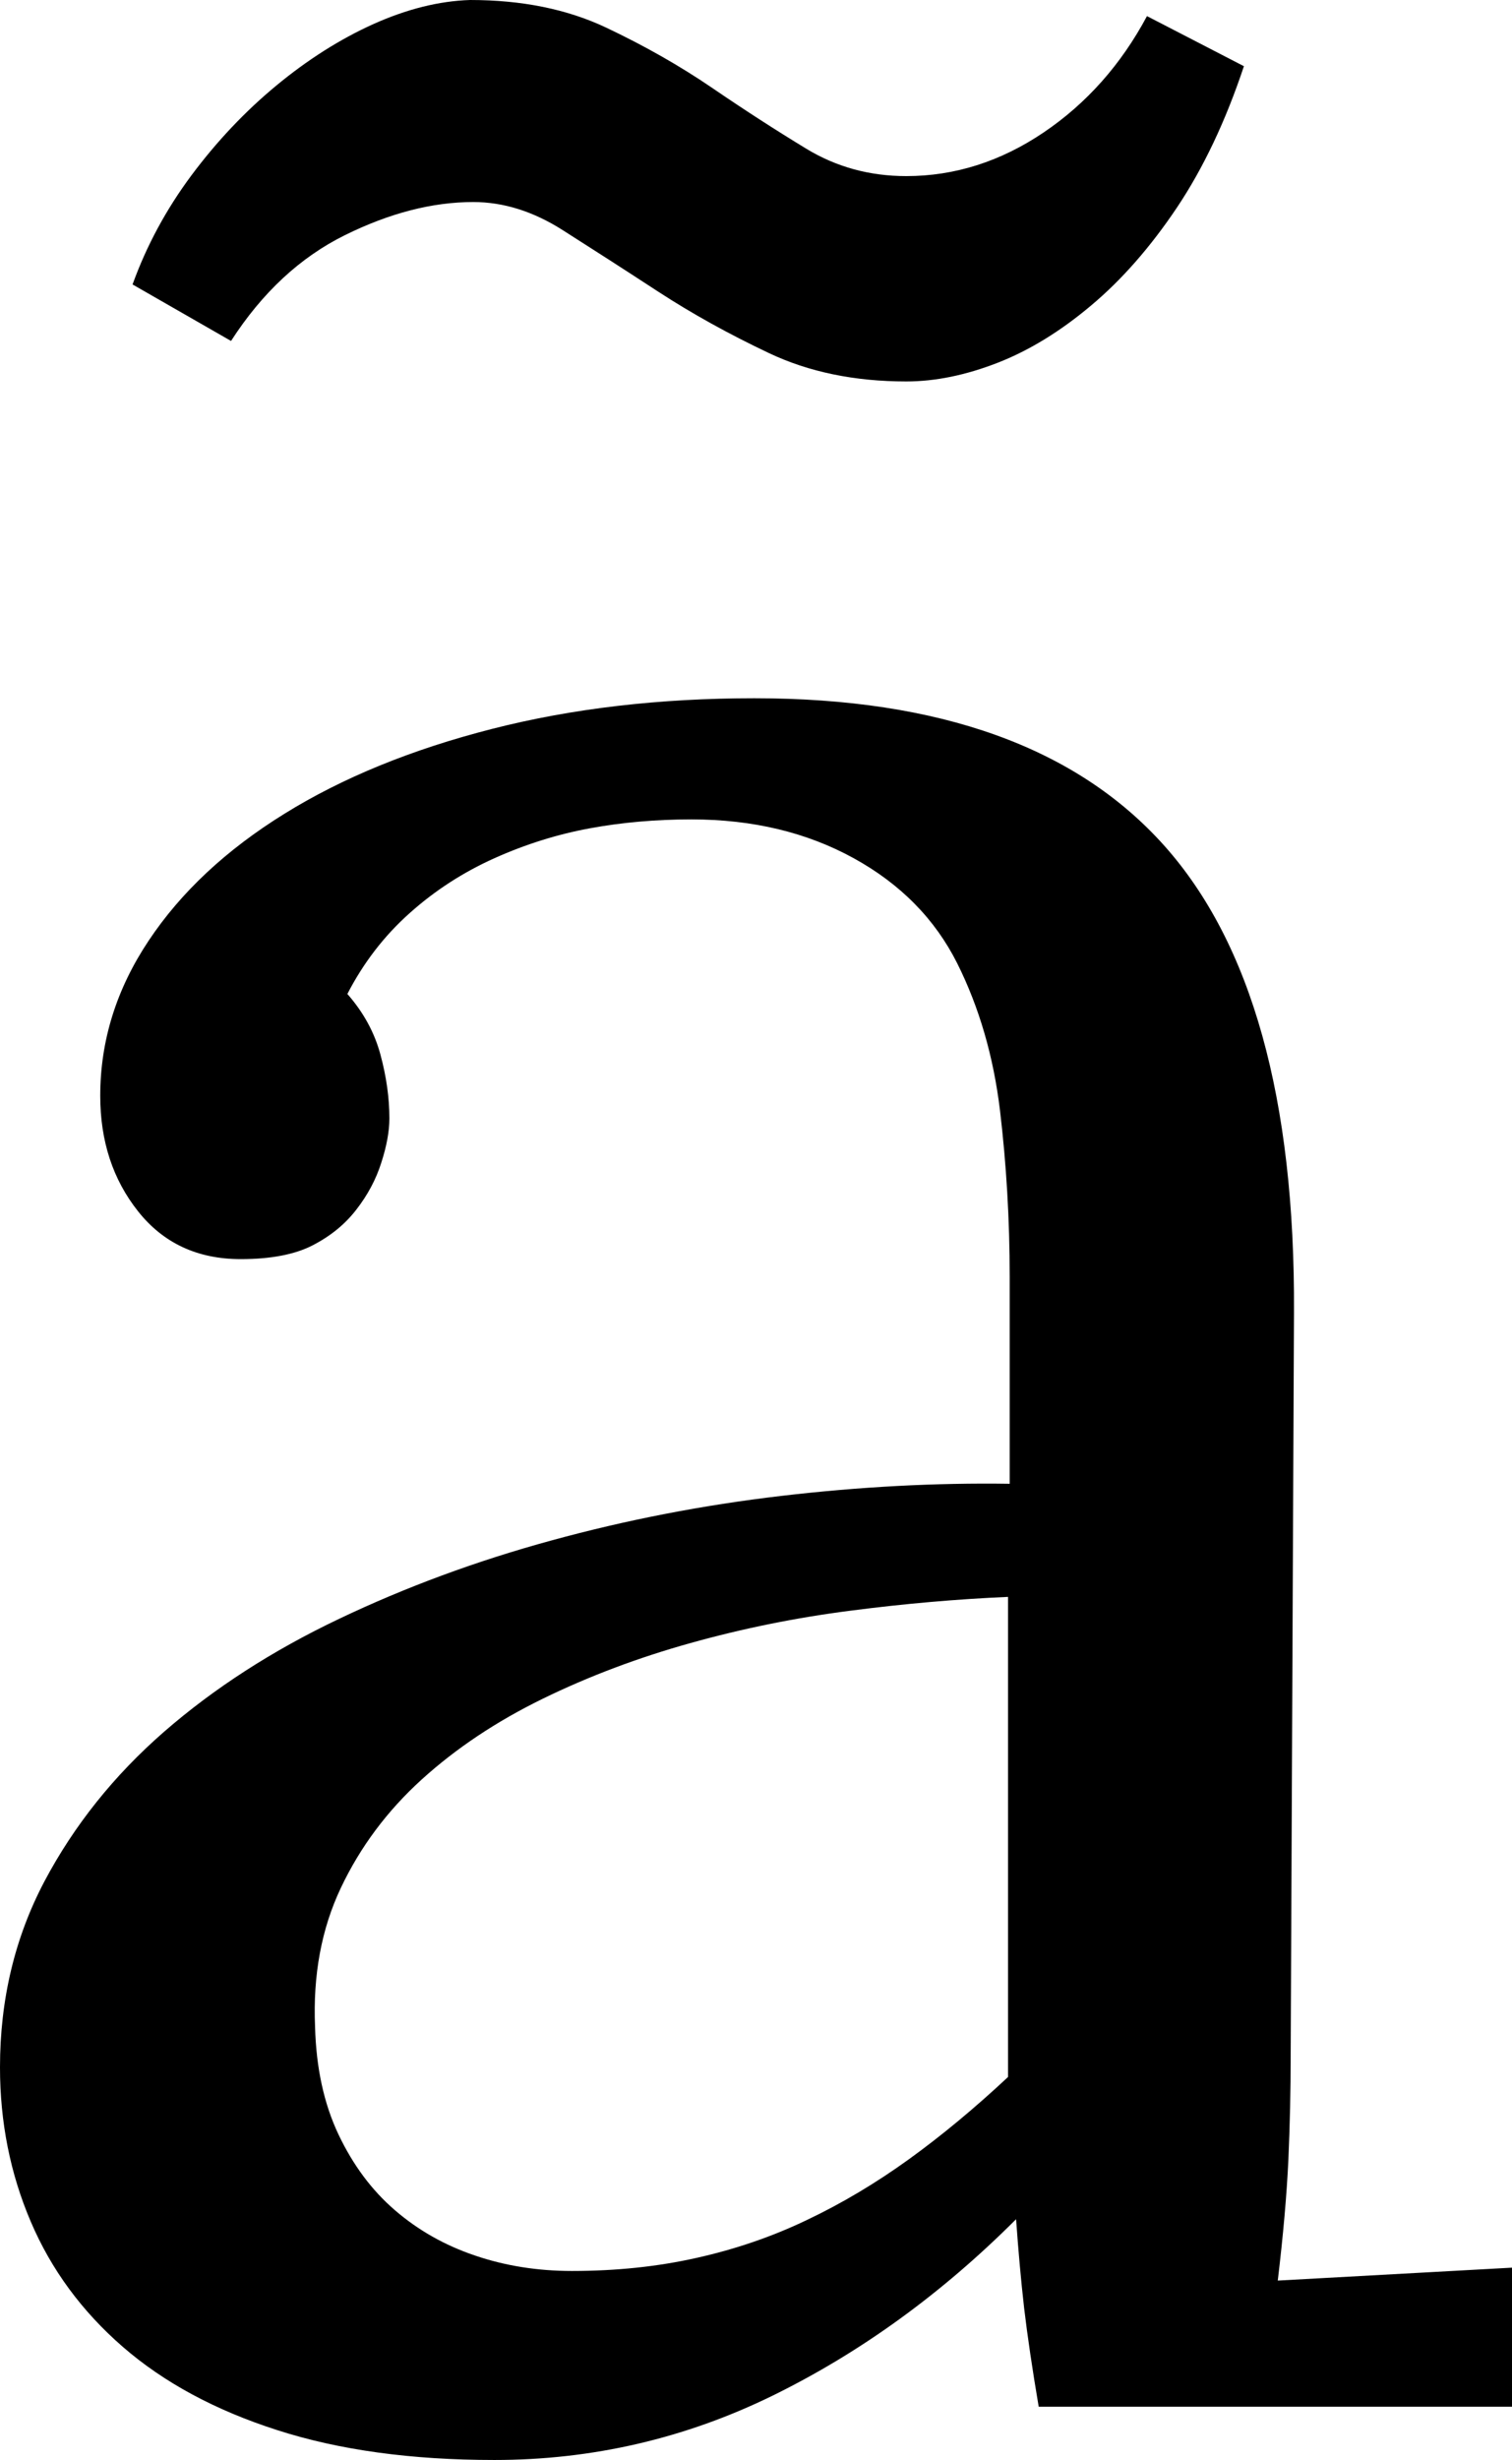<svg width="13.711" height="22.295" viewBox="1.025 -44.106 13.711 22.295" xmlns="http://www.w3.org/2000/svg"><path d="M10.166 -29.634C9.707 -29.614 9.231 -29.573 8.738 -29.509C8.245 -29.446 7.761 -29.348 7.288 -29.216C6.814 -29.084 6.367 -28.916 5.947 -28.711C5.527 -28.506 5.161 -28.262 4.849 -27.979C4.536 -27.695 4.292 -27.368 4.116 -26.997C3.94 -26.626 3.862 -26.206 3.882 -25.737C3.892 -25.366 3.962 -25.042 4.094 -24.763C4.226 -24.485 4.397 -24.255 4.607 -24.075C4.817 -23.894 5.059 -23.757 5.332 -23.665C5.605 -23.572 5.898 -23.525 6.211 -23.525C6.611 -23.525 6.987 -23.564 7.339 -23.643C7.69 -23.721 8.025 -23.835 8.342 -23.987C8.66 -24.138 8.967 -24.321 9.265 -24.536C9.563 -24.751 9.863 -25 10.166 -25.283ZM1.934 -34.175C1.934 -34.673 2.08 -35.142 2.373 -35.581C2.666 -36.021 3.076 -36.404 3.604 -36.731C4.131 -37.058 4.758 -37.314 5.486 -37.5C6.213 -37.686 7.007 -37.778 7.866 -37.778C9.546 -37.778 10.784 -37.334 11.58 -36.445C12.375 -35.557 12.769 -34.146 12.759 -32.212L12.729 -25.474C12.729 -25.161 12.722 -24.846 12.708 -24.529C12.693 -24.211 12.661 -23.848 12.612 -23.438L14.736 -23.555L14.736 -22.295L10.444 -22.295C10.386 -22.637 10.342 -22.935 10.312 -23.188C10.283 -23.442 10.259 -23.711 10.239 -23.994C9.565 -23.32 8.831 -22.788 8.035 -22.397C7.239 -22.007 6.396 -21.812 5.508 -21.812C4.756 -21.812 4.099 -21.902 3.538 -22.083C2.976 -22.263 2.51 -22.515 2.139 -22.837C1.768 -23.159 1.489 -23.538 1.304 -23.972C1.118 -24.407 1.025 -24.873 1.025 -25.371C1.025 -25.986 1.16 -26.548 1.428 -27.056C1.697 -27.563 2.058 -28.015 2.512 -28.411C2.966 -28.806 3.496 -29.148 4.102 -29.436C4.707 -29.724 5.349 -29.961 6.028 -30.146C6.707 -30.332 7.4 -30.466 8.108 -30.549C8.816 -30.632 9.507 -30.669 10.181 -30.659L10.181 -32.534C10.181 -33.052 10.151 -33.555 10.093 -34.043C10.034 -34.531 9.905 -34.976 9.705 -35.376C9.504 -35.776 9.192 -36.094 8.767 -36.328C8.342 -36.562 7.852 -36.68 7.295 -36.68C6.973 -36.68 6.665 -36.653 6.372 -36.599C6.079 -36.545 5.791 -36.455 5.508 -36.328C5.225 -36.201 4.968 -36.035 4.739 -35.83C4.509 -35.625 4.321 -35.381 4.175 -35.098C4.321 -34.932 4.421 -34.749 4.475 -34.548C4.529 -34.348 4.556 -34.155 4.556 -33.97C4.556 -33.853 4.531 -33.718 4.482 -33.567C4.434 -33.416 4.358 -33.274 4.255 -33.142C4.153 -33.01 4.021 -32.903 3.86 -32.82C3.699 -32.737 3.481 -32.695 3.208 -32.695C2.817 -32.695 2.507 -32.839 2.278 -33.127C2.048 -33.416 1.934 -33.765 1.934 -34.175ZM5.317 -42.275C4.946 -42.275 4.558 -42.175 4.153 -41.975C3.748 -41.775 3.403 -41.455 3.12 -41.016L2.227 -41.528C2.354 -41.88 2.532 -42.209 2.761 -42.517C2.991 -42.825 3.247 -43.096 3.53 -43.33C3.813 -43.564 4.106 -43.75 4.409 -43.887C4.712 -44.023 5.005 -44.097 5.288 -44.106C5.757 -44.106 6.167 -44.023 6.519 -43.857C6.87 -43.691 7.192 -43.508 7.485 -43.308C7.778 -43.108 8.062 -42.925 8.335 -42.759C8.608 -42.593 8.911 -42.51 9.243 -42.51C9.683 -42.51 10.098 -42.642 10.488 -42.905C10.879 -43.169 11.191 -43.521 11.426 -43.96L12.305 -43.506C12.139 -43.008 11.936 -42.581 11.697 -42.224C11.458 -41.868 11.199 -41.572 10.92 -41.338C10.642 -41.104 10.359 -40.93 10.071 -40.818C9.783 -40.706 9.507 -40.649 9.243 -40.649C8.774 -40.649 8.359 -40.735 7.998 -40.906C7.637 -41.077 7.302 -41.262 6.995 -41.462C6.687 -41.663 6.399 -41.848 6.13 -42.019C5.862 -42.19 5.591 -42.275 5.317 -42.275ZM5.317 -42.275"></path></svg>